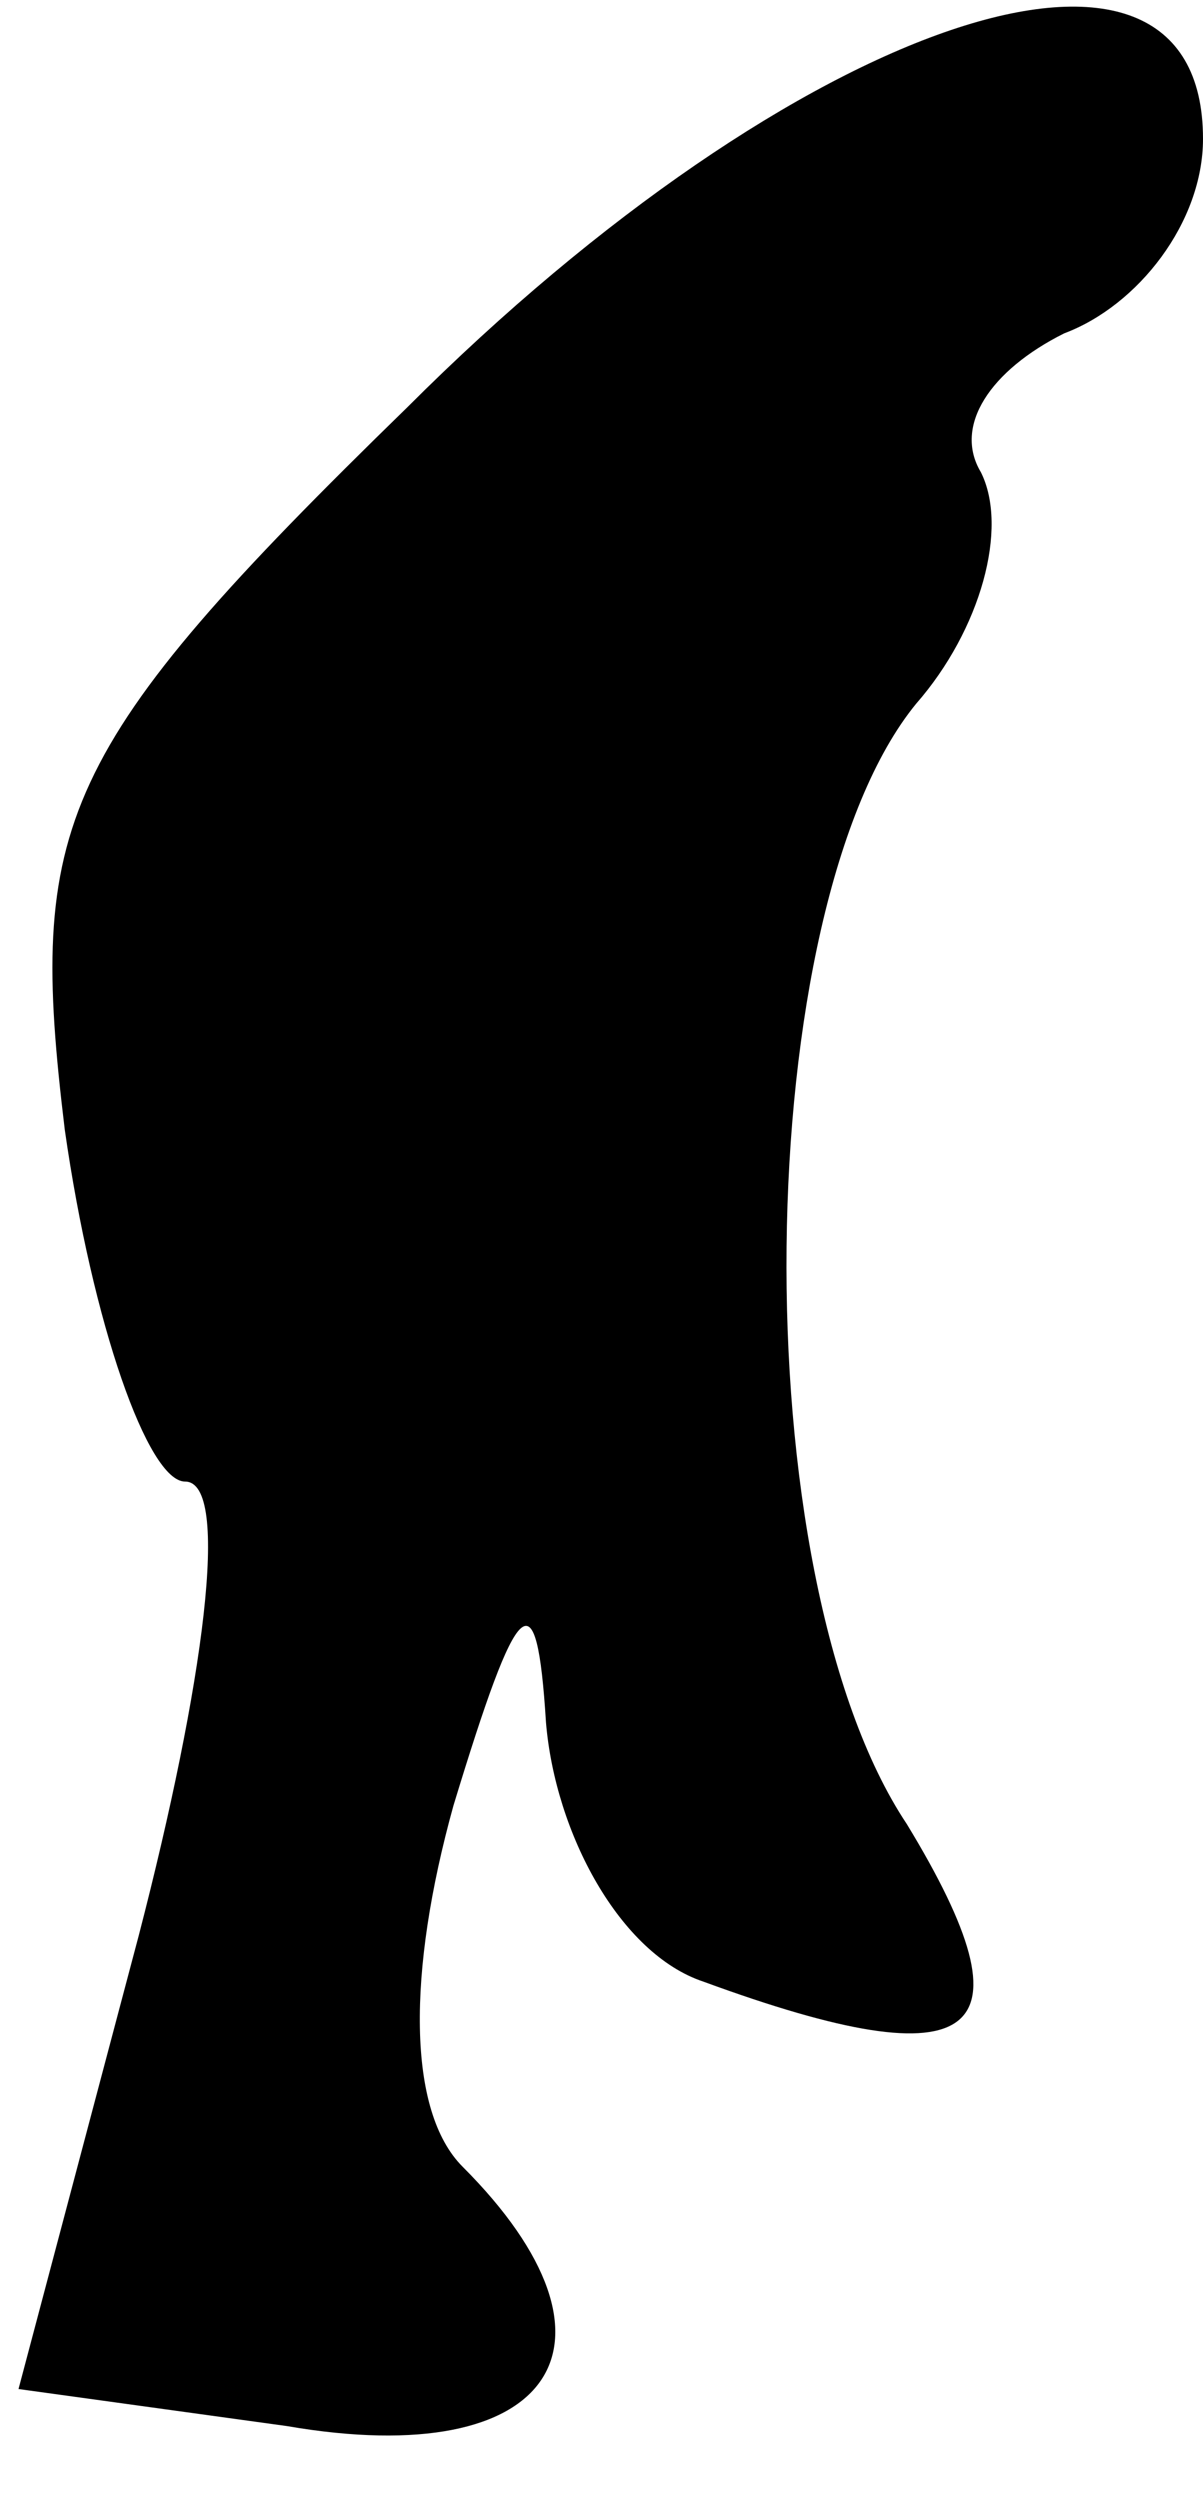 <?xml version="1.0" standalone="no"?>
<!DOCTYPE svg PUBLIC "-//W3C//DTD SVG 20010904//EN"
 "http://www.w3.org/TR/2001/REC-SVG-20010904/DTD/svg10.dtd">
<svg version="1.0" xmlns="http://www.w3.org/2000/svg"
 width="13pt" height="27pt" viewBox="0 0 13 27"
 preserveAspectRatio="xMidYMid meet">
<g transform="translate(0,27) scale(0.1,-0.1)"
fill="#000000" stroke="none">
<path fill="#000000" stroke="none" d="M44 226 c-38 -37 -41 -45 -37 -78 3
-21 9 -38 13 -38 5 0 2 -22 -5 -49 l-13 -49 29 -4 c29 -5 38 9 19 28 -6 6 -6
21 -1 39 7 23 9 25 10 9 1 -12 8 -25 17 -28 30 -11 36 -6 22 17 -18 27 -17 99
1 121 7 8 10 19 7 25 -3 5 1 11 9 15 8 3 15 12 15 21 0 28 -44 13 -86 -29z"/>
</g>
</svg>
